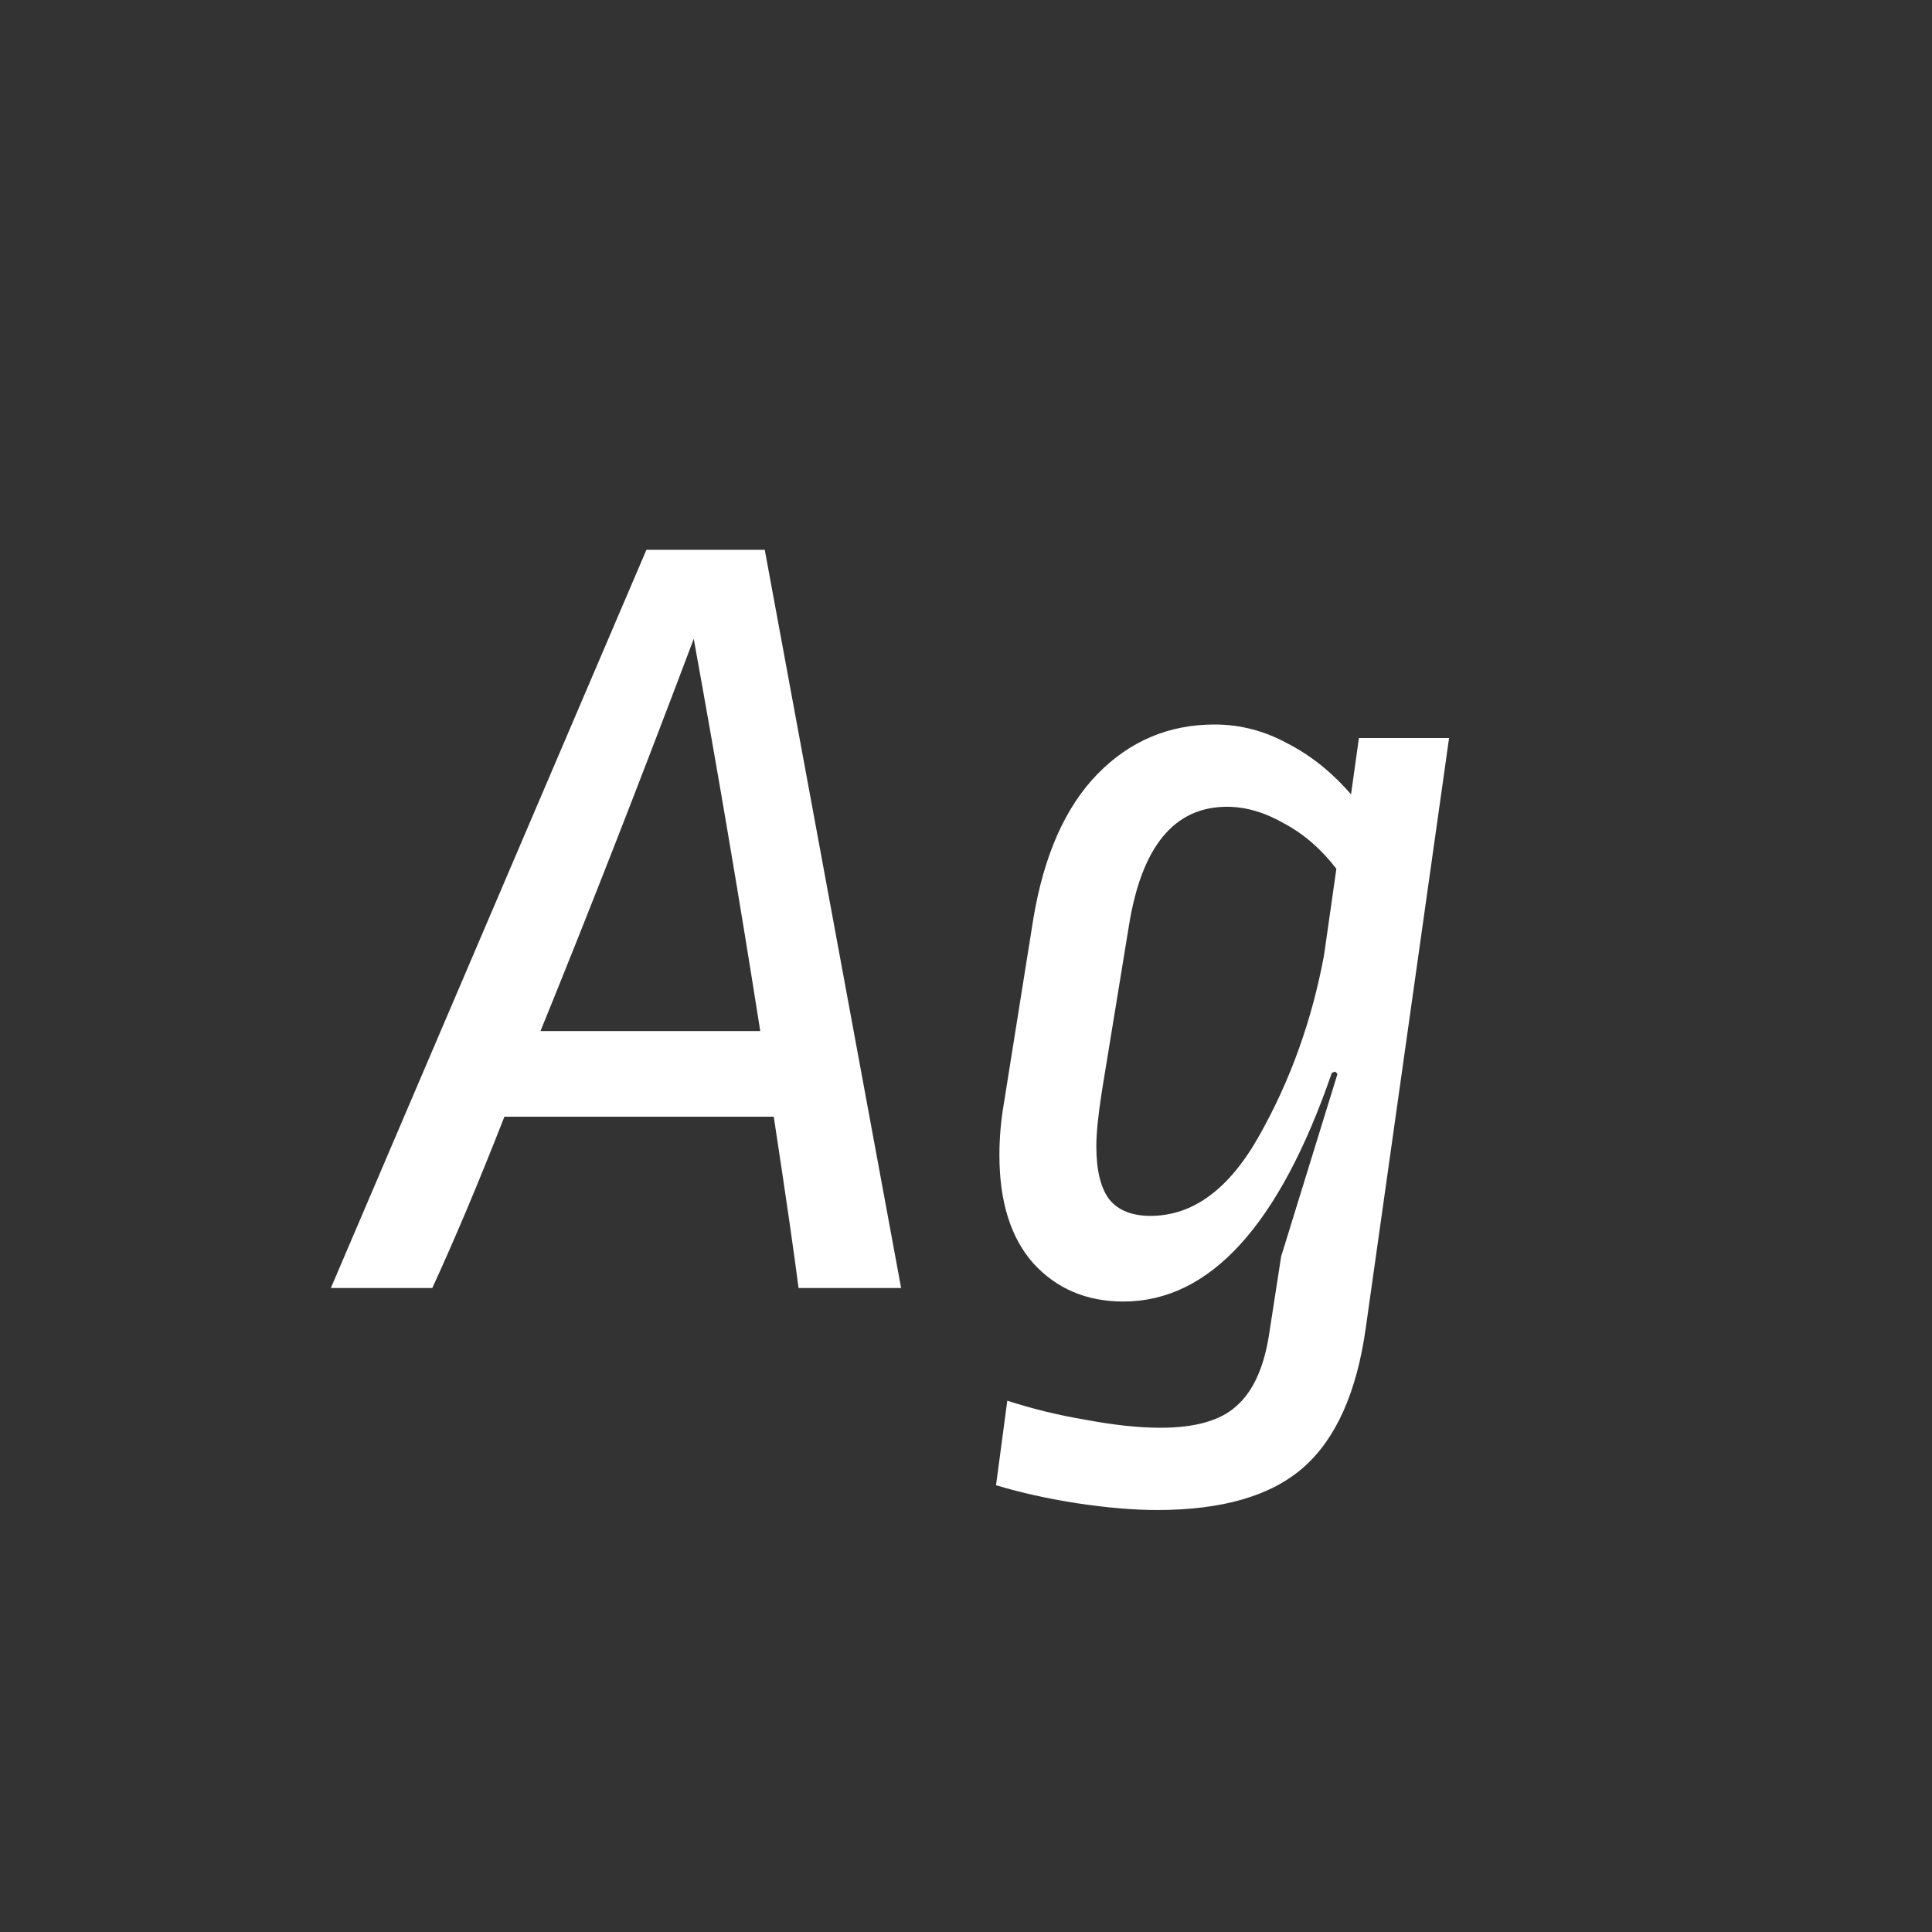 <svg width="24" height="24" viewBox="0 0 24 24" fill="none" xmlns="http://www.w3.org/2000/svg">
<rect x="0" y="0" width="24" height="24" fill="#333333" stroke="none"/>
<path d="M11.194 16H9.92C9.864 15.561 9.761 14.852 9.612 13.872H6.266C5.948 14.684 5.65 15.393 5.37 16H4.11L8.03 6.83H9.5L11.194 16ZM8.618 7.936C7.946 9.719 7.311 11.343 6.714 12.808H9.444C9.201 11.259 8.926 9.635 8.618 7.936ZM15.089 9C15.406 9 15.71 9.079 15.999 9.238C16.288 9.387 16.549 9.597 16.783 9.868L16.881 9.168H18.001L16.965 16.504C16.853 17.297 16.596 17.871 16.195 18.226C15.793 18.581 15.187 18.758 14.375 18.758C14.085 18.758 13.754 18.73 13.381 18.674C13.017 18.618 12.681 18.543 12.373 18.45L12.513 17.4C12.83 17.503 13.157 17.582 13.493 17.638C13.838 17.703 14.146 17.736 14.417 17.736C14.846 17.736 15.159 17.647 15.355 17.47C15.56 17.293 15.695 17.003 15.761 16.602L15.915 15.608L16.615 13.34L16.587 13.312L16.545 13.326C15.892 15.221 15.028 16.168 13.955 16.168C13.498 16.168 13.124 16.009 12.835 15.692C12.555 15.375 12.415 14.927 12.415 14.348C12.415 14.133 12.434 13.919 12.471 13.704L12.835 11.422C12.966 10.629 13.232 10.027 13.633 9.616C14.034 9.205 14.52 9 15.089 9ZM15.243 10.022C14.589 10.022 14.184 10.512 14.025 11.492L13.689 13.55C13.642 13.849 13.619 14.077 13.619 14.236C13.619 14.544 13.675 14.768 13.787 14.908C13.899 15.039 14.067 15.104 14.291 15.104C14.823 15.104 15.275 14.768 15.649 14.096C16.032 13.415 16.297 12.673 16.447 11.87L16.601 10.792C16.414 10.549 16.2 10.363 15.957 10.232C15.714 10.092 15.476 10.022 15.243 10.022Z" fill="white"/>
</svg>
